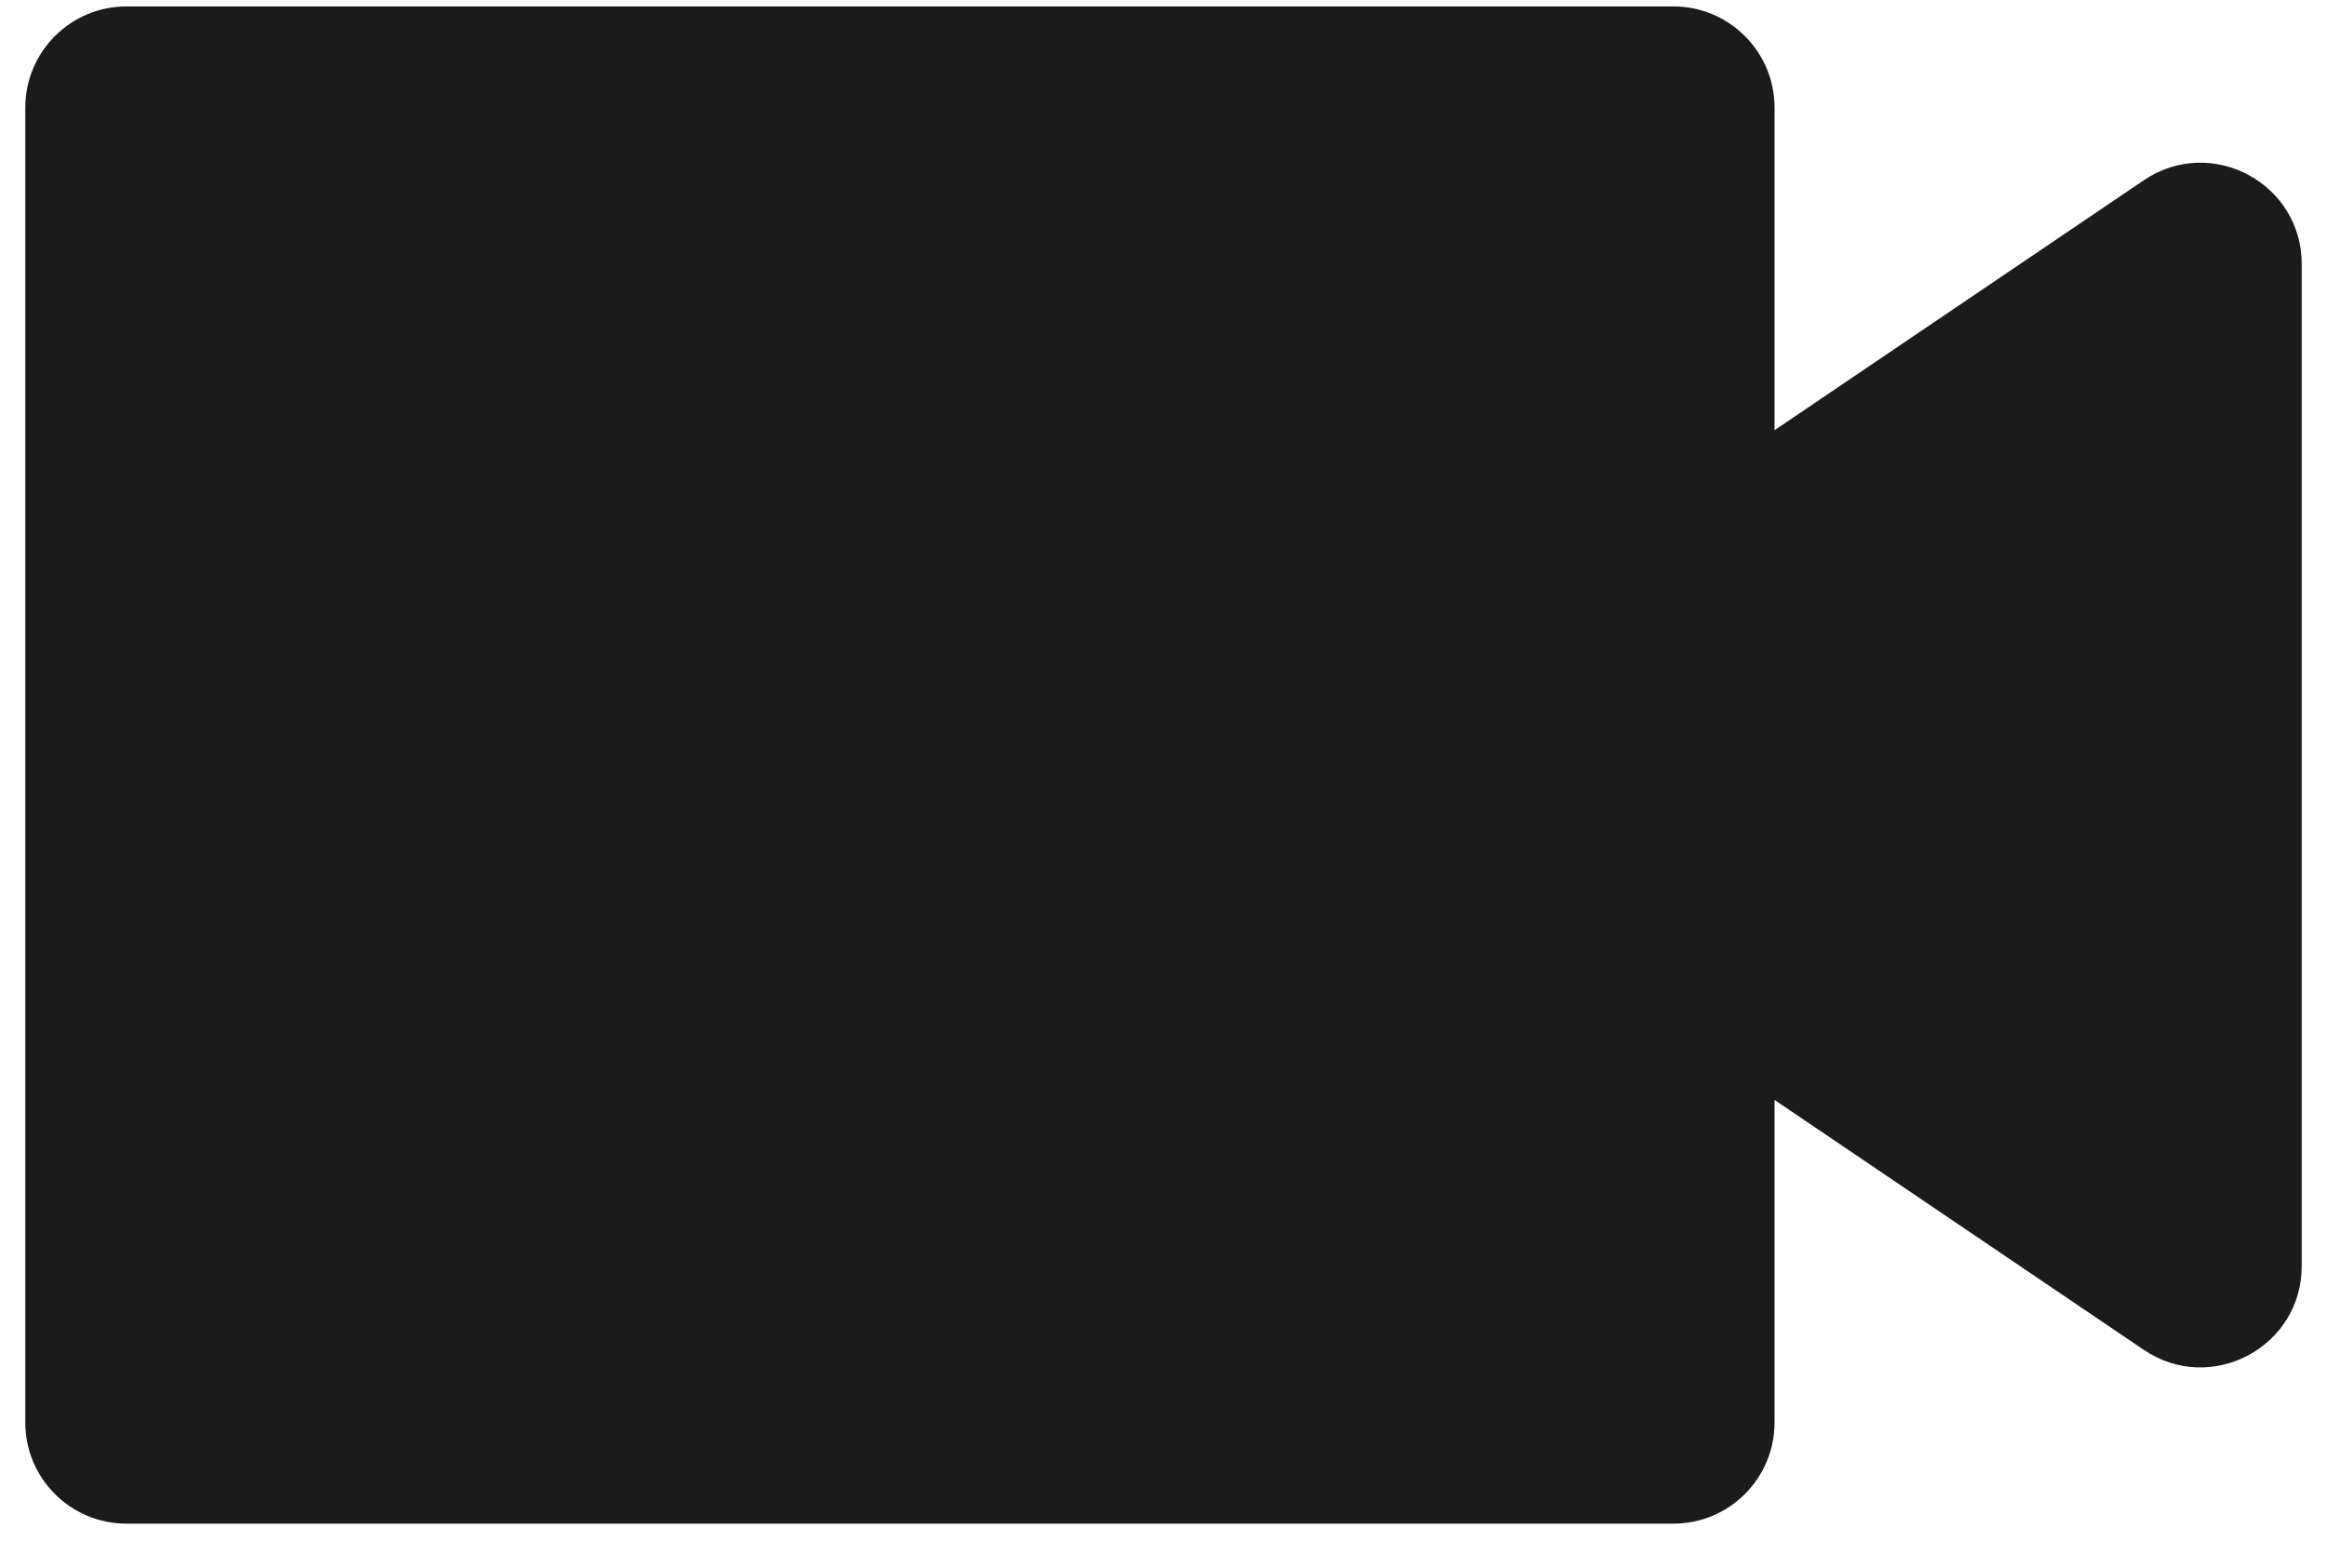 <svg width="46" height="31" viewBox="0 0 46 31" fill="none" xmlns="http://www.w3.org/2000/svg">
<path fill-rule="evenodd" clip-rule="evenodd" d="M2.5 0.127C1.395 0.127 0.5 1.023 0.5 2.127V28.127C0.5 29.232 1.395 30.127 2.5 30.127H33.079C34.183 30.127 35.079 29.232 35.079 28.127V21.749L42.379 26.691C43.707 27.59 45.5 26.638 45.5 25.035V5.22C45.5 3.616 43.707 2.665 42.379 3.564L35.079 8.506V2.127C35.079 1.023 34.183 0.127 33.079 0.127H2.5Z" fill="#1B1B1B"/>
</svg>
